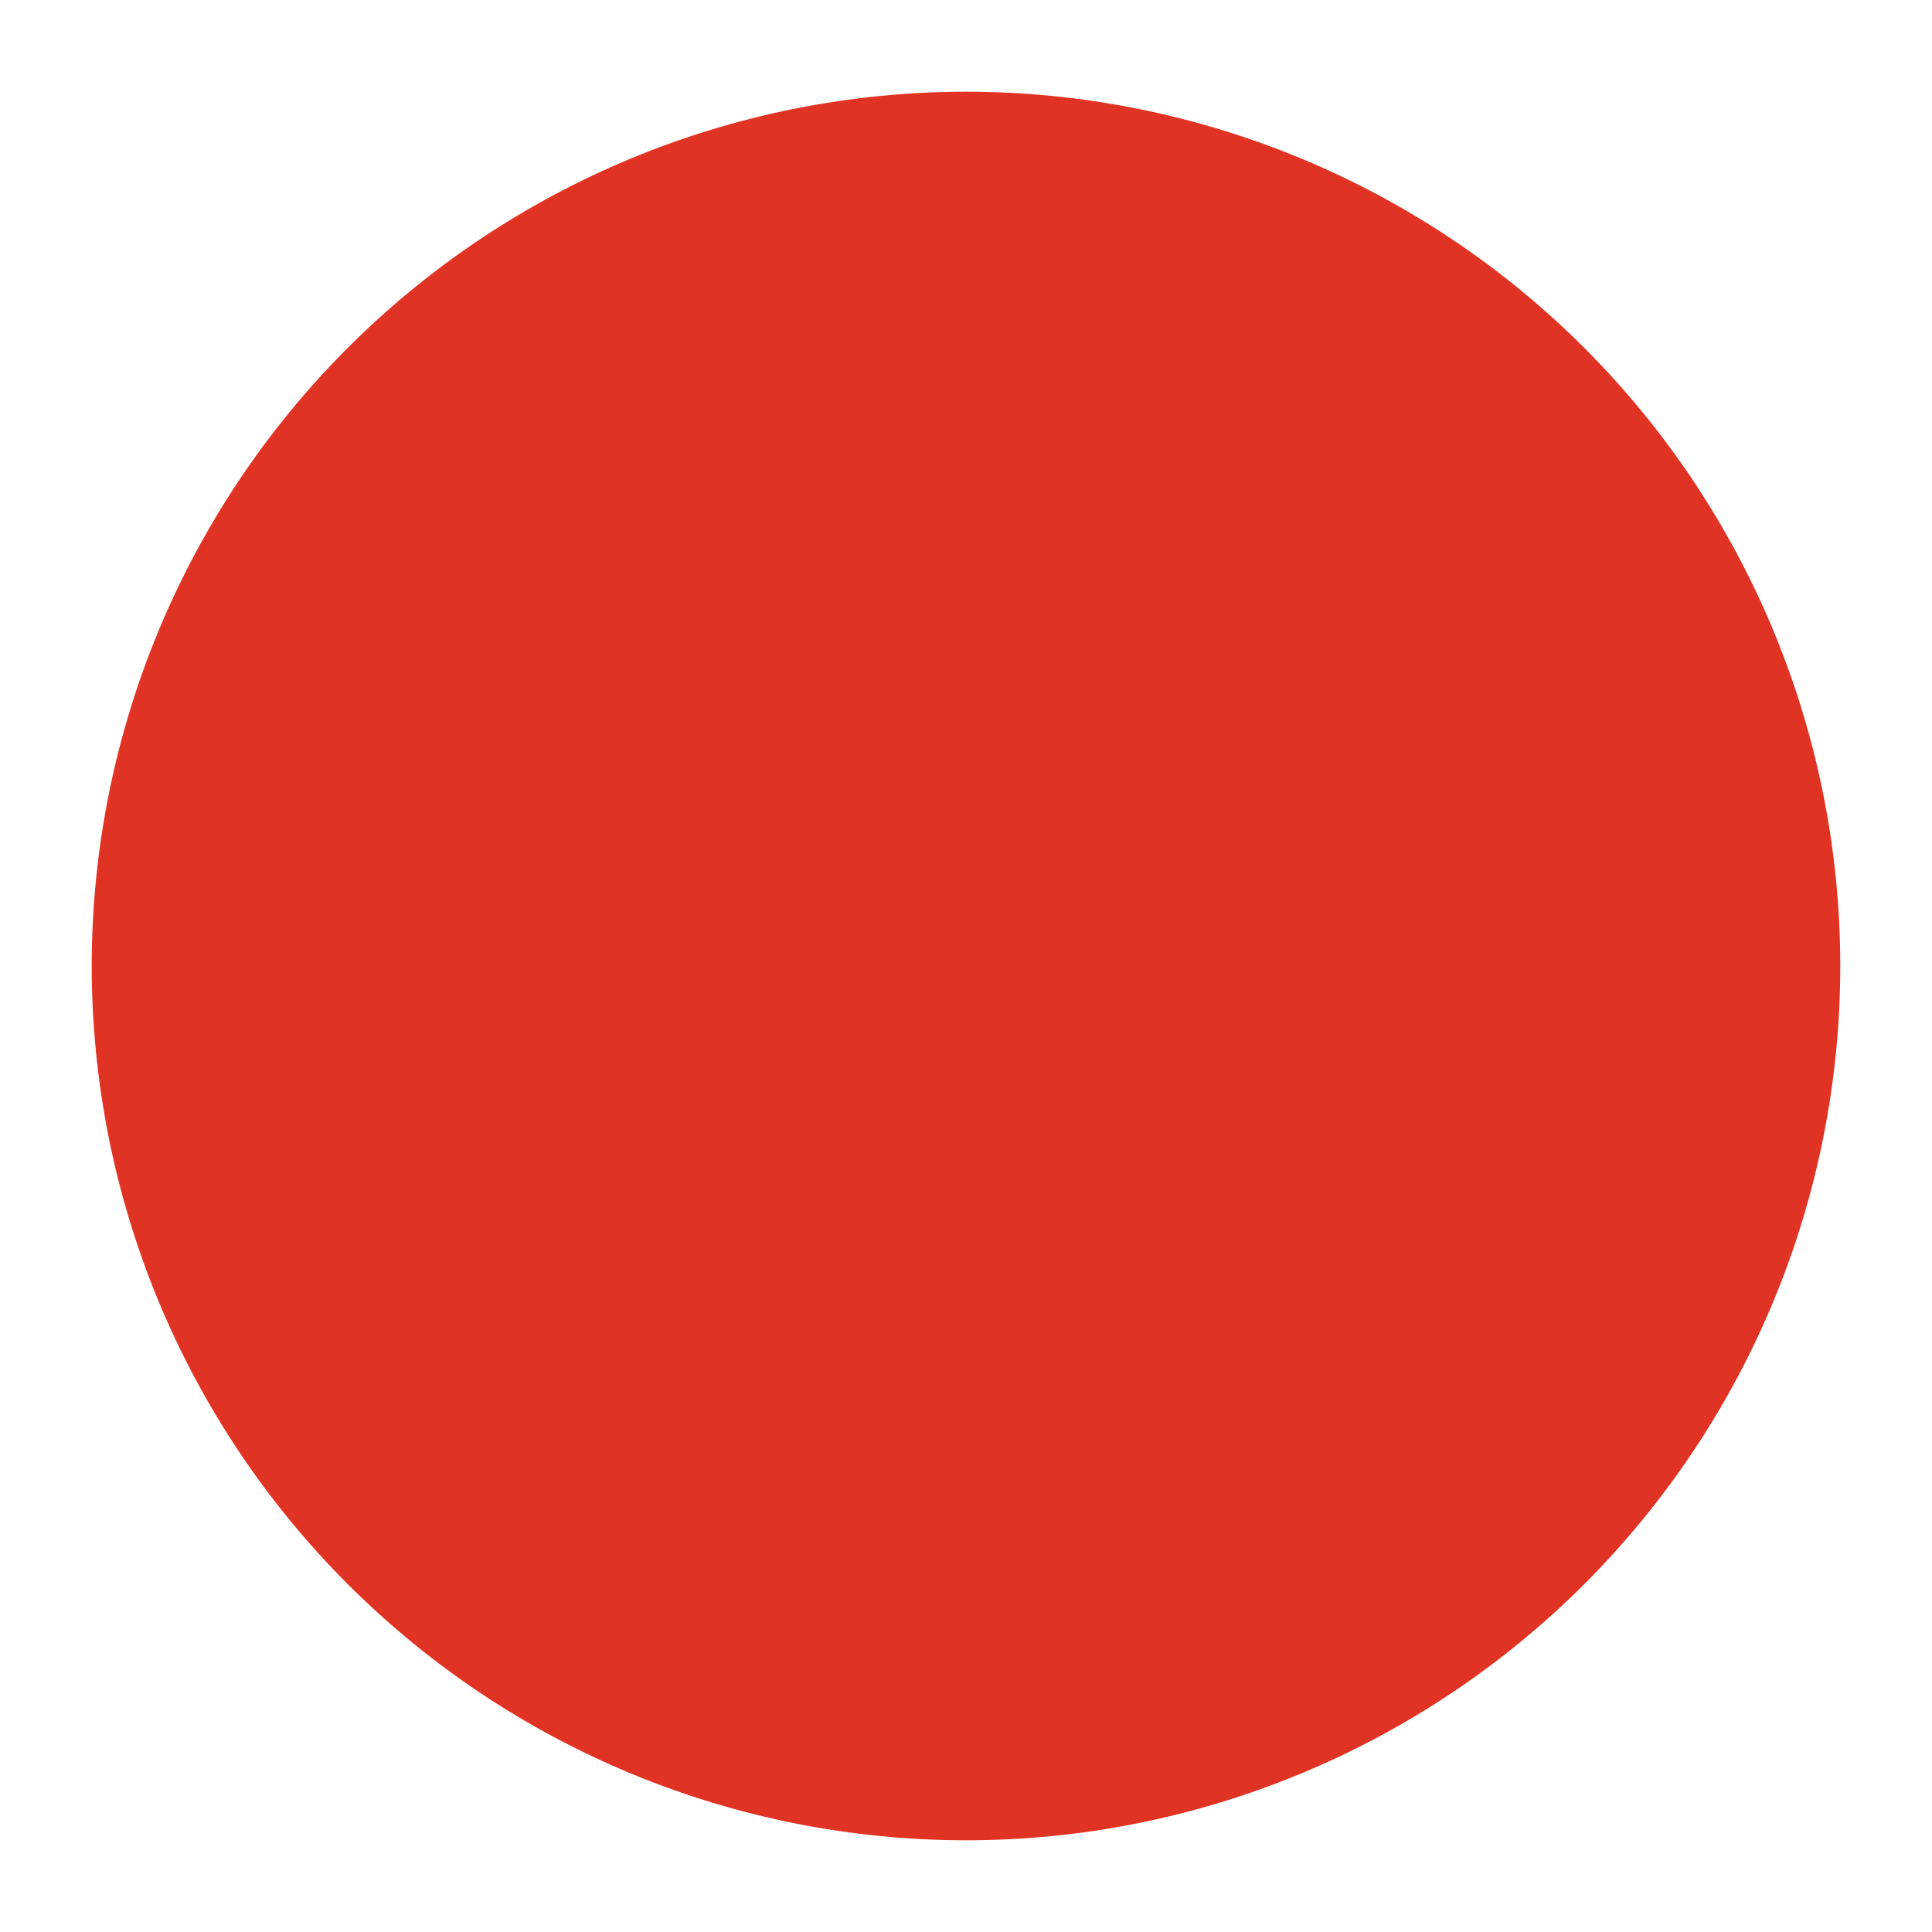<?xml version="1.0" encoding="UTF-8"?>
<svg xmlns="http://www.w3.org/2000/svg" xmlns:xlink="http://www.w3.org/1999/xlink" width="300pt" height="300pt" viewBox="0 0 300 300" version="1.2">
<g id="surface1">
<path style=" stroke:none;fill-rule:nonzero;fill:rgb(88.239%,20%,14.119%);fill-opacity:1;" d="M 150 14.242 C 147.777 14.242 145.559 14.297 143.34 14.406 C 141.121 14.516 138.906 14.68 136.695 14.898 C 134.484 15.113 132.277 15.387 130.082 15.711 C 127.883 16.039 125.695 16.418 123.516 16.852 C 121.336 17.285 119.168 17.773 117.016 18.312 C 114.859 18.852 112.719 19.445 110.594 20.09 C 108.465 20.734 106.355 21.43 104.266 22.18 C 102.172 22.926 100.102 23.727 98.047 24.578 C 95.996 25.426 93.965 26.328 91.957 27.277 C 89.949 28.227 87.965 29.227 86.004 30.273 C 84.047 31.32 82.113 32.414 80.207 33.559 C 78.301 34.699 76.426 35.887 74.578 37.121 C 72.73 38.355 70.914 39.637 69.129 40.957 C 67.344 42.281 65.594 43.648 63.875 45.059 C 62.16 46.469 60.477 47.918 58.832 49.41 C 57.184 50.902 55.578 52.434 54.004 54.004 C 52.434 55.578 50.902 57.184 49.41 58.832 C 47.918 60.477 46.469 62.16 45.059 63.875 C 43.648 65.594 42.281 67.344 40.961 69.129 C 39.637 70.914 38.355 72.73 37.121 74.578 C 35.887 76.426 34.699 78.301 33.559 80.207 C 32.414 82.113 31.32 84.047 30.273 86.004 C 29.227 87.965 28.227 89.949 27.277 91.957 C 26.328 93.965 25.426 95.996 24.578 98.047 C 23.727 100.102 22.926 102.172 22.18 104.266 C 21.43 106.355 20.734 108.465 20.09 110.59 C 19.445 112.719 18.852 114.859 18.312 117.012 C 17.773 119.168 17.285 121.336 16.852 123.516 C 16.418 125.695 16.039 127.883 15.711 130.082 C 15.387 132.277 15.113 134.48 14.898 136.691 C 14.68 138.906 14.516 141.121 14.406 143.34 C 14.297 145.559 14.242 147.777 14.242 150 C 14.242 152.223 14.297 154.441 14.406 156.66 C 14.516 158.879 14.68 161.094 14.898 163.305 C 15.113 165.516 15.387 167.723 15.711 169.918 C 16.039 172.117 16.418 174.305 16.852 176.484 C 17.285 178.664 17.773 180.832 18.312 182.984 C 18.852 185.141 19.445 187.281 20.09 189.406 C 20.734 191.535 21.43 193.645 22.18 195.734 C 22.926 197.828 23.727 199.898 24.578 201.953 C 25.426 204.004 26.328 206.035 27.277 208.043 C 28.227 210.051 29.227 212.035 30.273 213.996 C 31.32 215.953 32.414 217.887 33.559 219.793 C 34.699 221.699 35.887 223.574 37.121 225.422 C 38.355 227.27 39.637 229.086 40.961 230.871 C 42.281 232.656 43.648 234.406 45.059 236.125 C 46.469 237.84 47.918 239.523 49.41 241.168 C 50.902 242.816 52.434 244.422 54.004 245.996 C 55.578 247.566 57.184 249.098 58.832 250.59 C 60.477 252.082 62.16 253.531 63.875 254.941 C 65.594 256.352 67.344 257.719 69.129 259.039 C 70.914 260.363 72.73 261.645 74.578 262.879 C 76.426 264.113 78.301 265.301 80.207 266.441 C 82.113 267.586 84.047 268.68 86.004 269.727 C 87.965 270.773 89.949 271.773 91.957 272.723 C 93.965 273.672 95.996 274.574 98.047 275.422 C 100.102 276.273 102.172 277.074 104.266 277.82 C 106.355 278.57 108.465 279.266 110.594 279.91 C 112.719 280.555 114.859 281.148 117.016 281.688 C 119.168 282.227 121.336 282.715 123.516 283.148 C 125.695 283.582 127.883 283.961 130.082 284.289 C 132.277 284.613 134.484 284.887 136.695 285.102 C 138.906 285.32 141.121 285.484 143.34 285.594 C 145.559 285.703 147.777 285.758 150 285.758 C 152.223 285.758 154.441 285.703 156.66 285.594 C 158.879 285.484 161.094 285.32 163.305 285.102 C 165.516 284.887 167.723 284.613 169.918 284.289 C 172.117 283.961 174.305 283.582 176.484 283.148 C 178.664 282.715 180.832 282.227 182.984 281.688 C 185.141 281.148 187.281 280.555 189.406 279.91 C 191.535 279.266 193.645 278.57 195.734 277.82 C 197.828 277.074 199.898 276.273 201.953 275.422 C 204.004 274.574 206.035 273.672 208.043 272.723 C 210.051 271.773 212.035 270.773 213.996 269.727 C 215.953 268.68 217.887 267.586 219.793 266.441 C 221.699 265.301 223.574 264.113 225.422 262.879 C 227.27 261.645 229.086 260.363 230.871 259.039 C 232.656 257.719 234.406 256.352 236.125 254.941 C 237.84 253.531 239.523 252.082 241.168 250.59 C 242.816 249.098 244.422 247.566 245.996 245.996 C 247.566 244.422 249.098 242.816 250.59 241.168 C 252.082 239.523 253.531 237.84 254.941 236.125 C 256.352 234.406 257.719 232.656 259.039 230.871 C 260.363 229.086 261.645 227.27 262.879 225.422 C 264.113 223.574 265.301 221.699 266.441 219.793 C 267.586 217.887 268.68 215.953 269.727 213.996 C 270.773 212.035 271.773 210.051 272.723 208.043 C 273.672 206.035 274.574 204.004 275.422 201.953 C 276.273 199.898 277.074 197.828 277.82 195.734 C 278.57 193.645 279.266 191.535 279.91 189.406 C 280.555 187.281 281.148 185.141 281.688 182.984 C 282.227 180.832 282.715 178.664 283.148 176.484 C 283.582 174.305 283.961 172.117 284.289 169.918 C 284.613 167.723 284.887 165.516 285.102 163.305 C 285.32 161.094 285.484 158.879 285.594 156.66 C 285.703 154.441 285.758 152.223 285.758 150 C 285.758 147.777 285.703 145.559 285.594 143.34 C 285.484 141.121 285.32 138.906 285.102 136.691 C 284.887 134.48 284.613 132.277 284.289 130.082 C 283.961 127.883 283.582 125.695 283.148 123.516 C 282.715 121.336 282.227 119.168 281.688 117.012 C 281.148 114.859 280.555 112.719 279.91 110.59 C 279.266 108.465 278.57 106.355 277.82 104.266 C 277.074 102.172 276.273 100.102 275.422 98.047 C 274.574 95.996 273.672 93.965 272.723 91.957 C 271.773 89.949 270.773 87.965 269.727 86.004 C 268.68 84.047 267.586 82.113 266.441 80.207 C 265.301 78.301 264.113 76.426 262.879 74.578 C 261.645 72.73 260.363 70.914 259.039 69.129 C 257.719 67.344 256.352 65.594 254.941 63.875 C 253.531 62.16 252.082 60.477 250.59 58.832 C 249.098 57.184 247.566 55.578 245.996 54.004 C 244.422 52.434 242.816 50.902 241.168 49.41 C 239.523 47.918 237.84 46.469 236.125 45.059 C 234.406 43.648 232.656 42.281 230.871 40.957 C 229.086 39.637 227.27 38.355 225.422 37.121 C 223.574 35.887 221.699 34.699 219.793 33.559 C 217.887 32.414 215.953 31.32 213.996 30.273 C 212.035 29.227 210.051 28.227 208.043 27.277 C 206.035 26.328 204.004 25.426 201.953 24.578 C 199.898 23.727 197.828 22.926 195.734 22.18 C 193.645 21.43 191.535 20.734 189.406 20.09 C 187.281 19.445 185.141 18.852 182.984 18.312 C 180.832 17.773 178.664 17.285 176.484 16.852 C 174.305 16.418 172.117 16.039 169.918 15.711 C 167.723 15.387 165.516 15.113 163.305 14.898 C 161.094 14.68 158.879 14.516 156.66 14.406 C 154.441 14.297 152.223 14.242 150 14.242 Z M 150 14.242 "/>
</g>
</svg>
